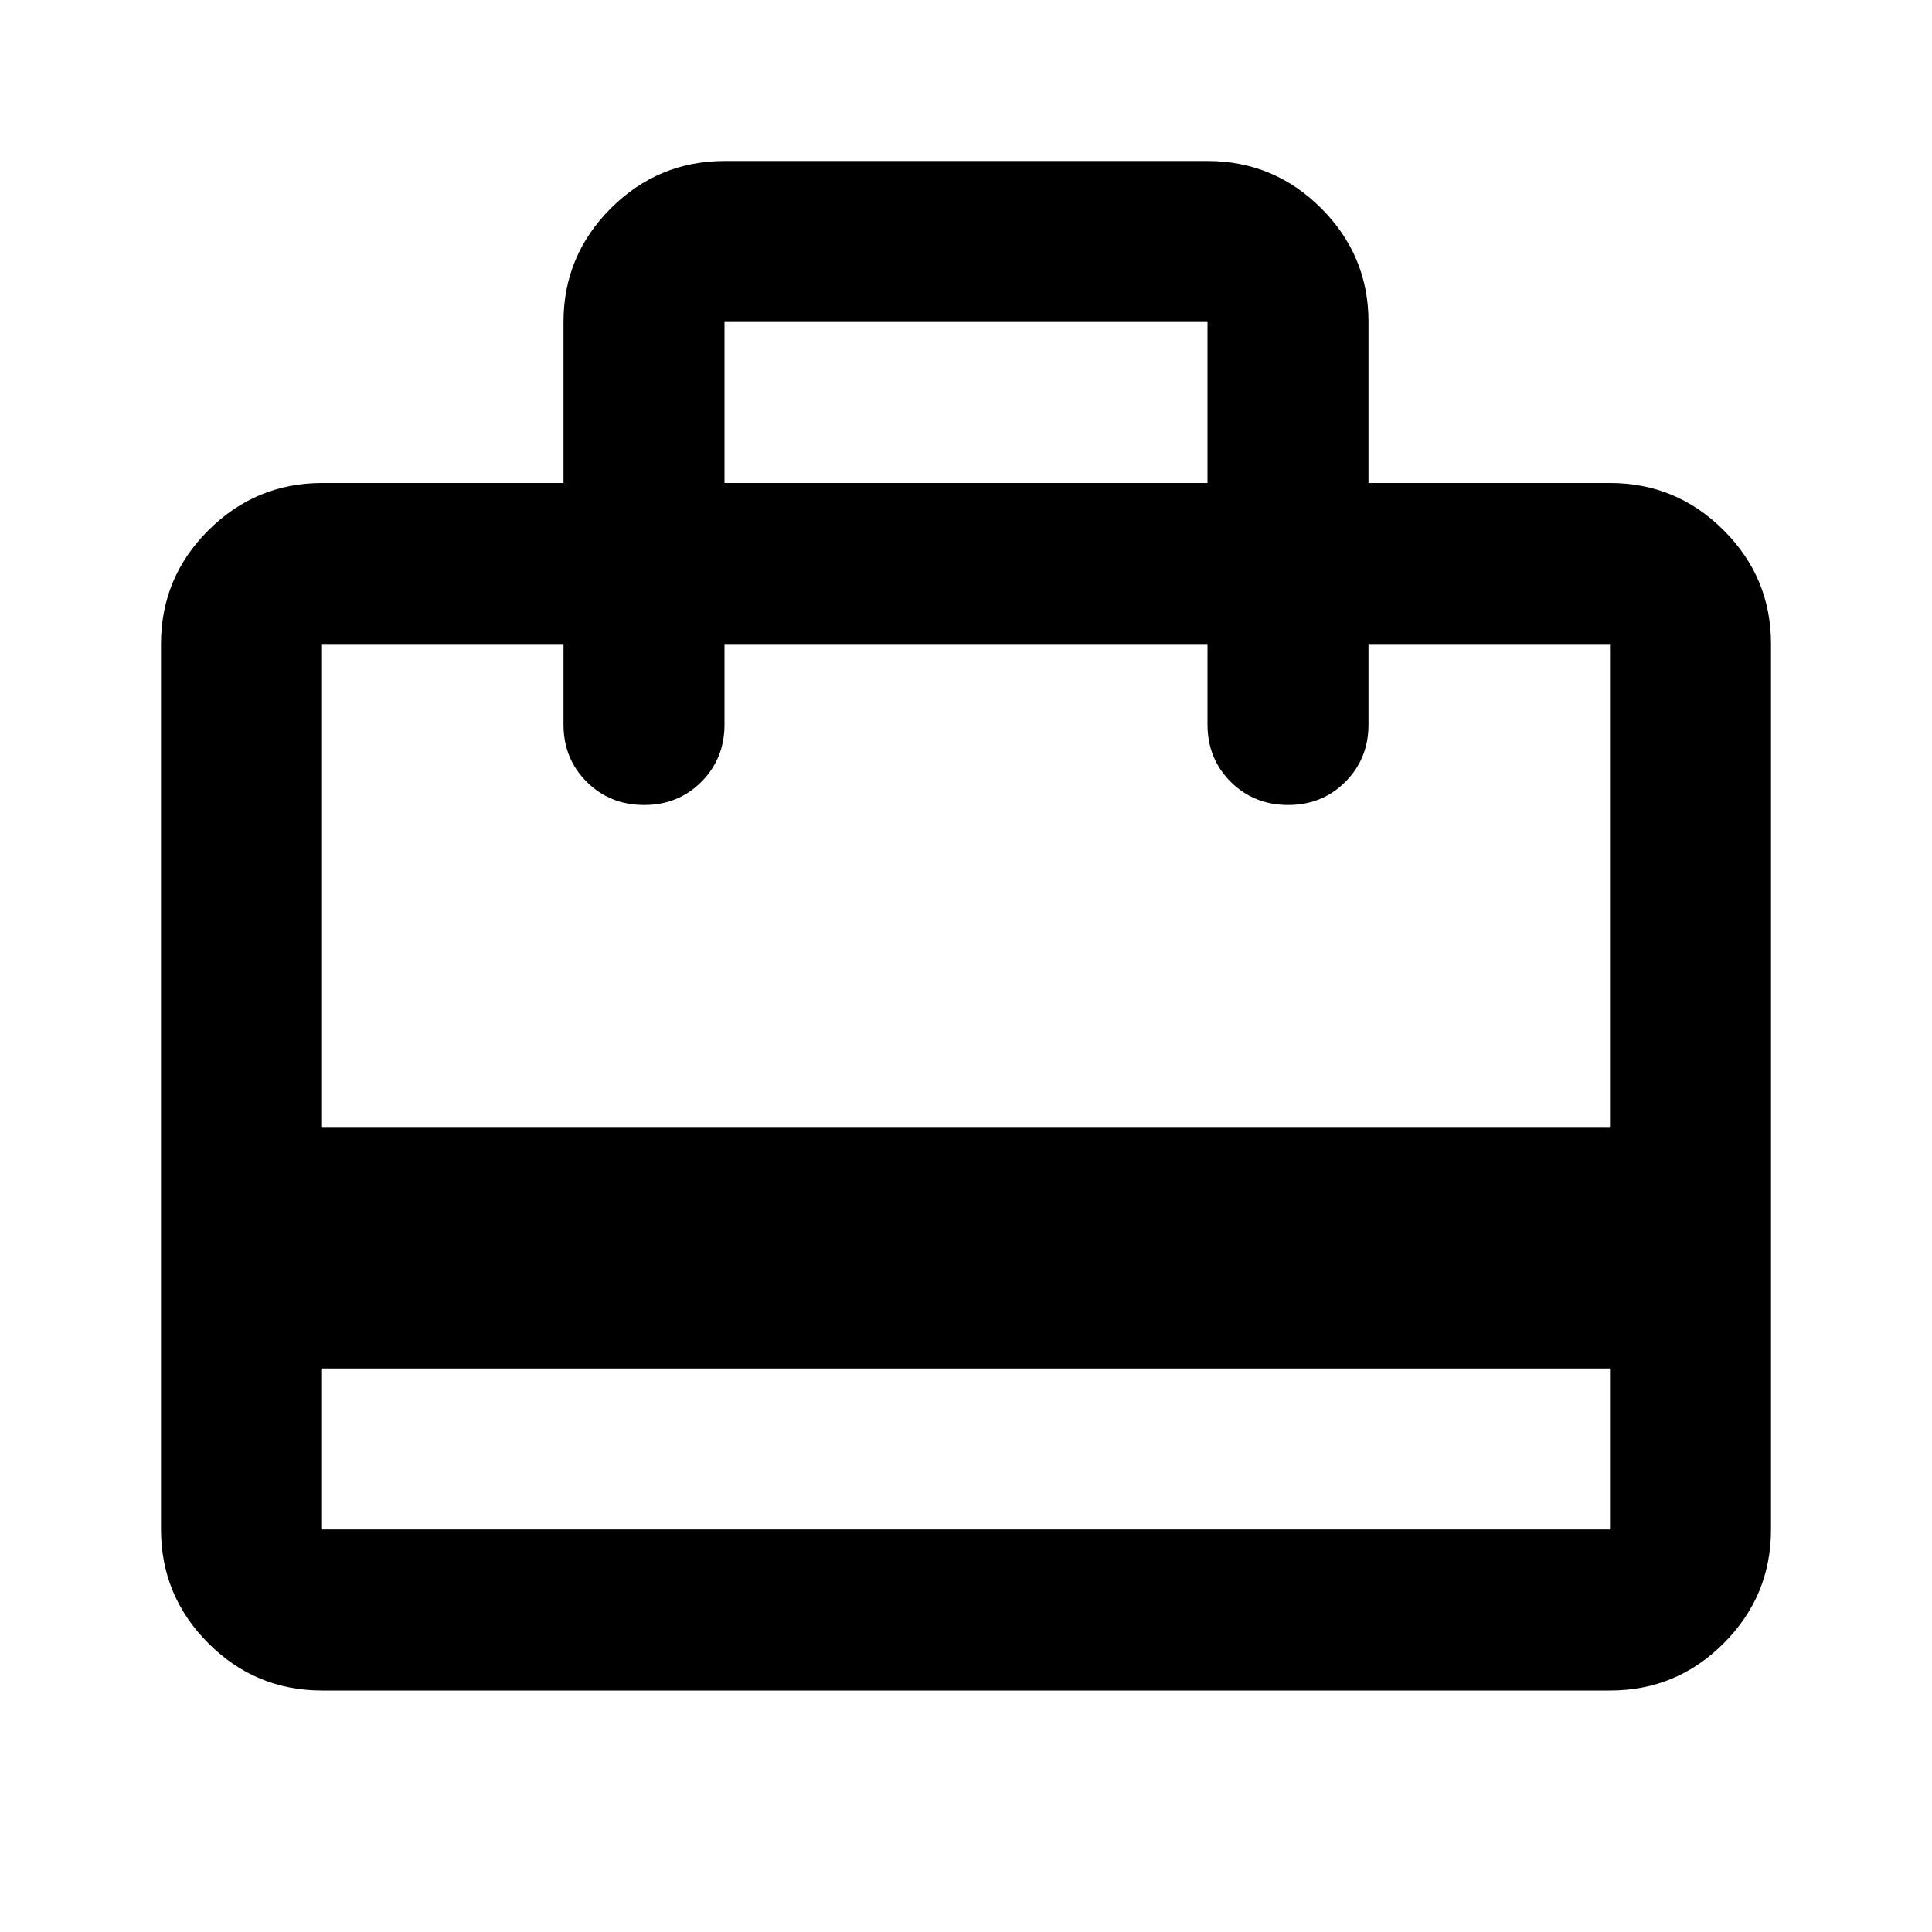 <svg xmlns="http://www.w3.org/2000/svg" width="3em" height="3em" viewBox="0 0 24 24"><path fill="currentColor" d="M4 17v2h16v-2zM7 6V4q0-.825.588-1.412T9 2h6q.825 0 1.413.588T17 4v2h3q.825 0 1.413.588T22 8v11q0 .825-.587 1.413T20 21H4q-.825 0-1.412-.587T2 19V8q0-.825.588-1.412T4 6zm-3 8h16V8h-3v1q0 .425-.288.713T16 10t-.712-.288T15 9V8H9v1q0 .425-.288.713T8 10t-.712-.288T7 9V8H4zm5-8h6V4H9zM4 19V8v2v-2v2v-2z"/></svg>